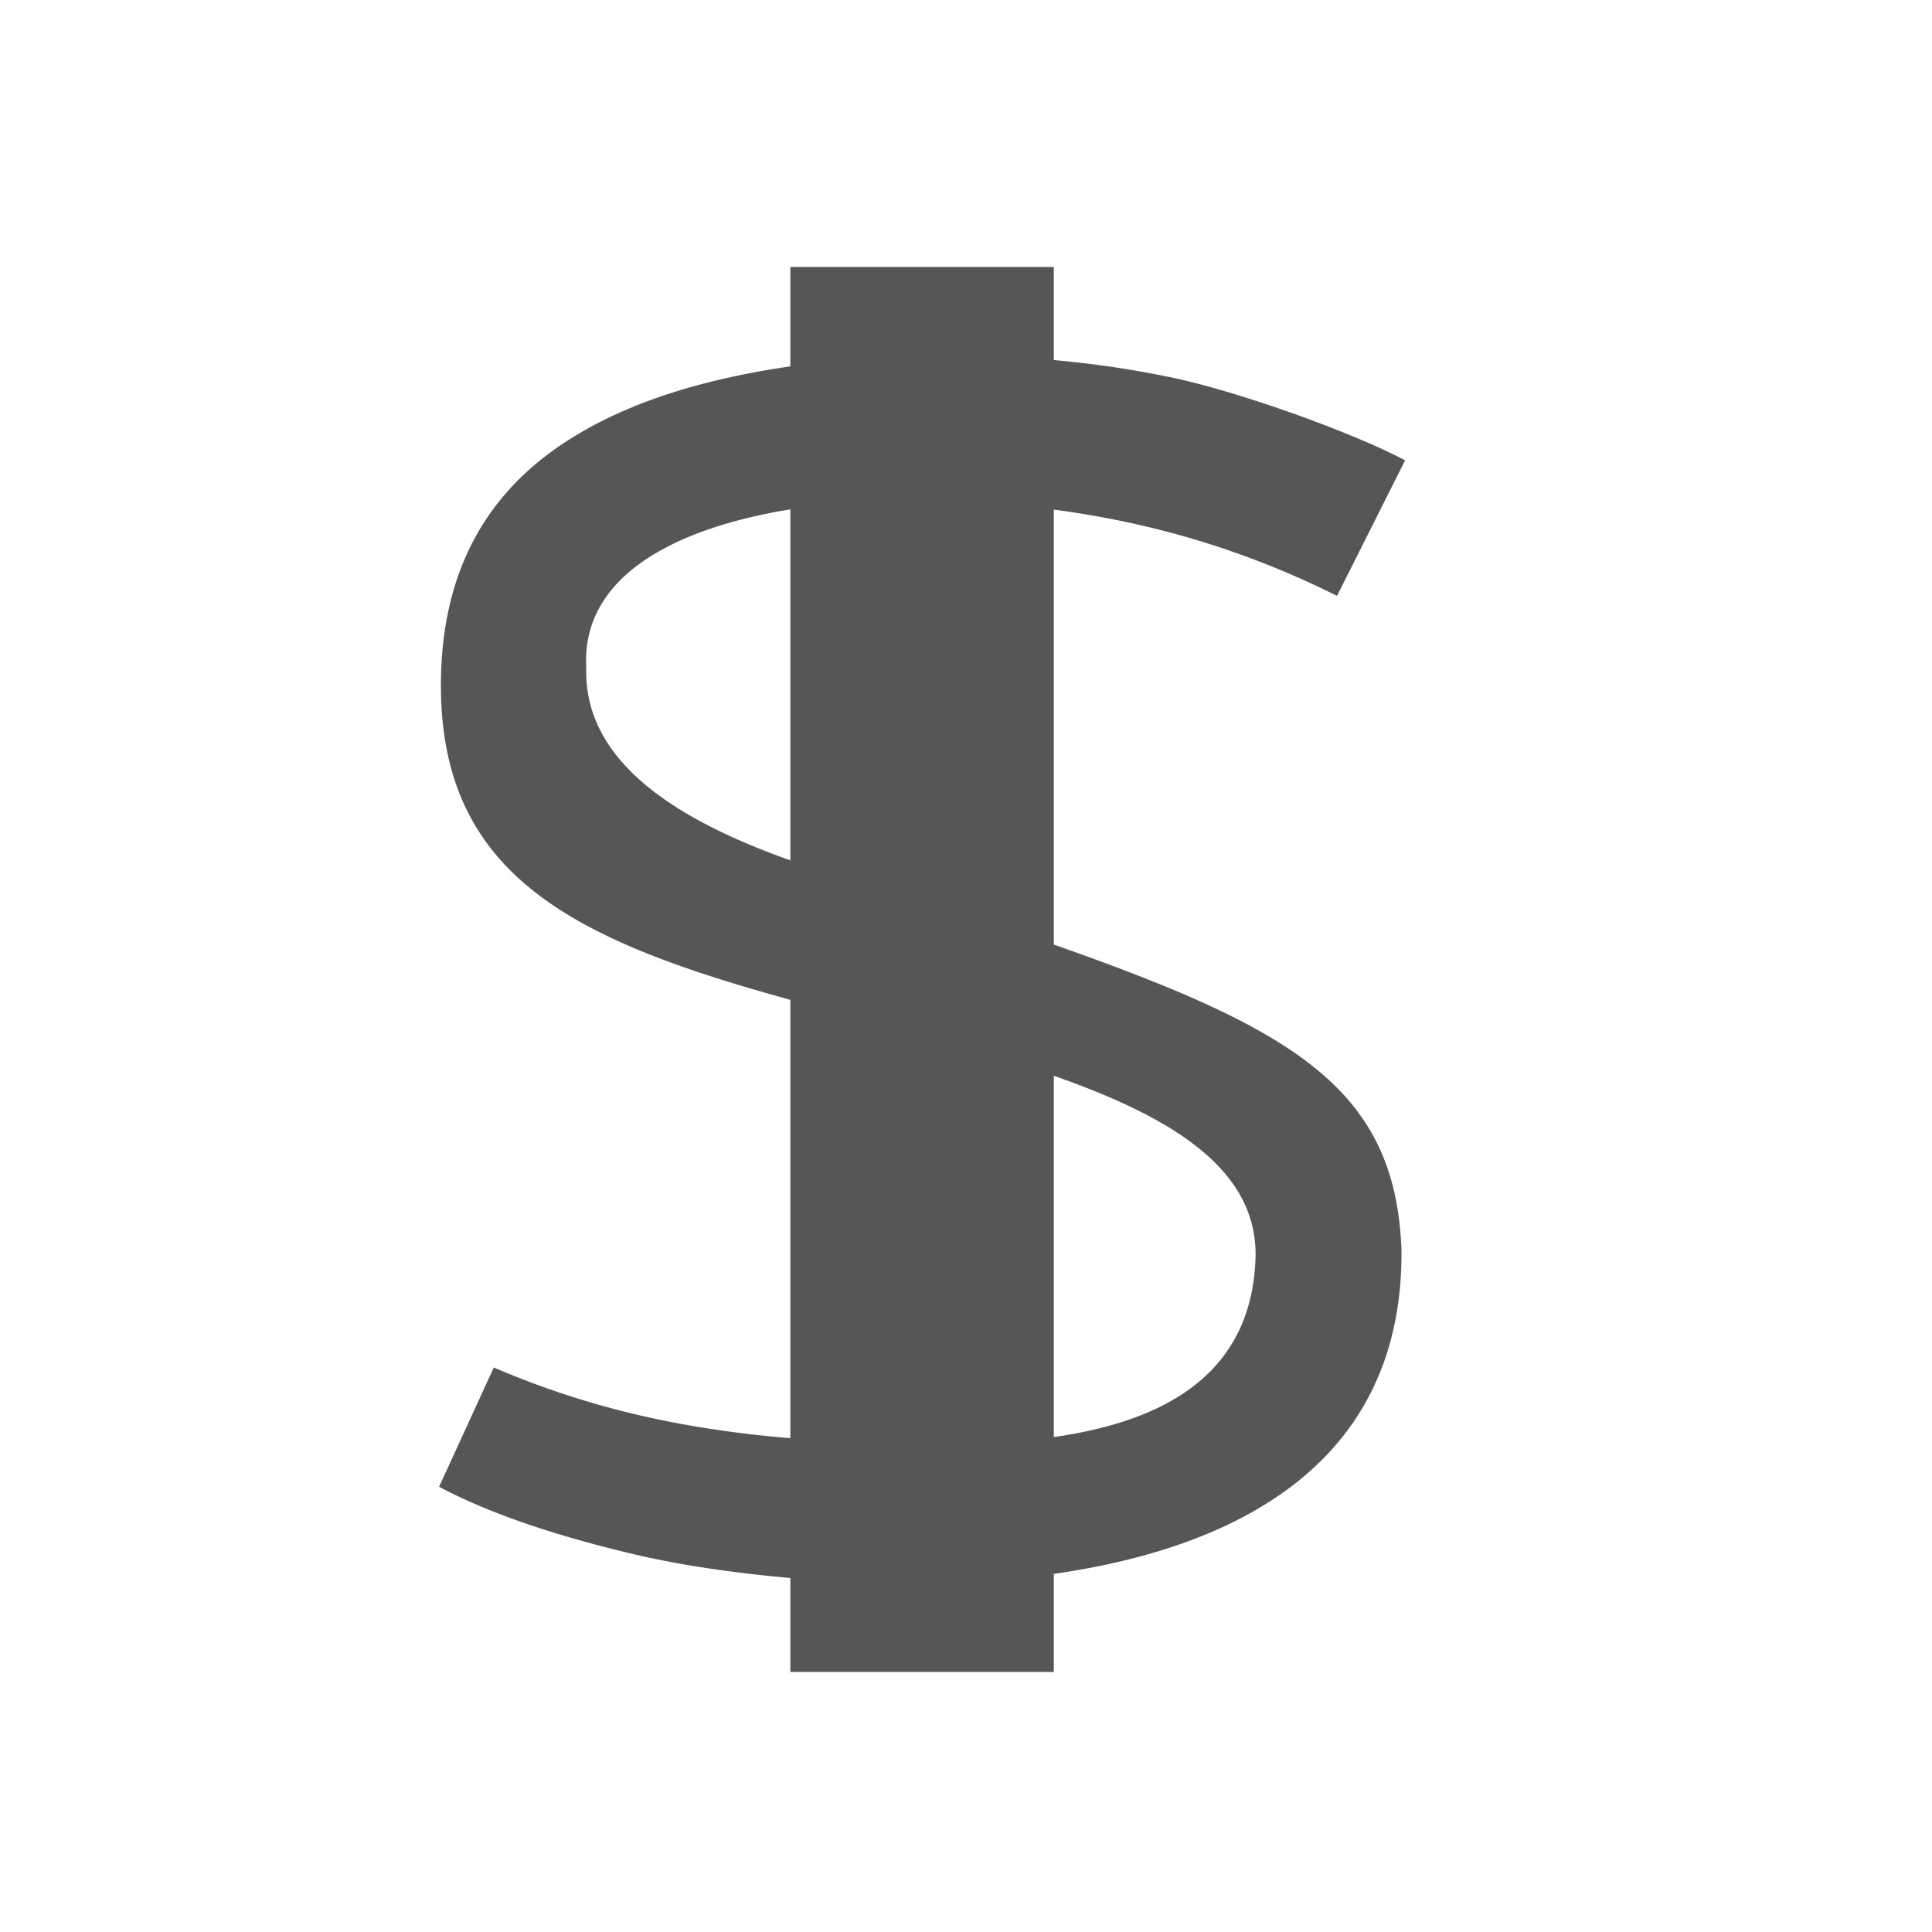 <svg xmlns="http://www.w3.org/2000/svg" width="22" height="22"><defs><style id="current-color-scheme" type="text/css"></style></defs><path d="M9 3.04v1.132c-.977.142-1.81.397-2.463.799-1.01.615-1.516 1.558-1.516 2.83C5.017 9.996 6.58 10.719 9 11.385v4.992c-1.173-.099-2.245-.32-3.377-.805L5 16.93c.564.3 1.327.562 2.29.785.543.122 1.11.2 1.71.254v1.07h3v-1.117c1.997-.285 3.98-1.204 3.959-3.69-.07-1.828-1.203-2.507-3.959-3.476V5.803c.903.12 2.002.372 3.225.982L16 5.242c-.551-.295-1.831-.766-2.646-.941A11.717 11.717 0 0 0 12 4.1V3.04H9zm0 2.759v3.998c-1.227-.435-2.357-1.093-2.324-2.192C6.616 6.565 7.68 6.015 9 5.8zm3 6.451c1.281.449 2.32 1.035 2.297 2.064-.04 1.396-1.132 1.883-2.297 2.05V12.25z" fill="currentColor" color="#565656"/></svg>